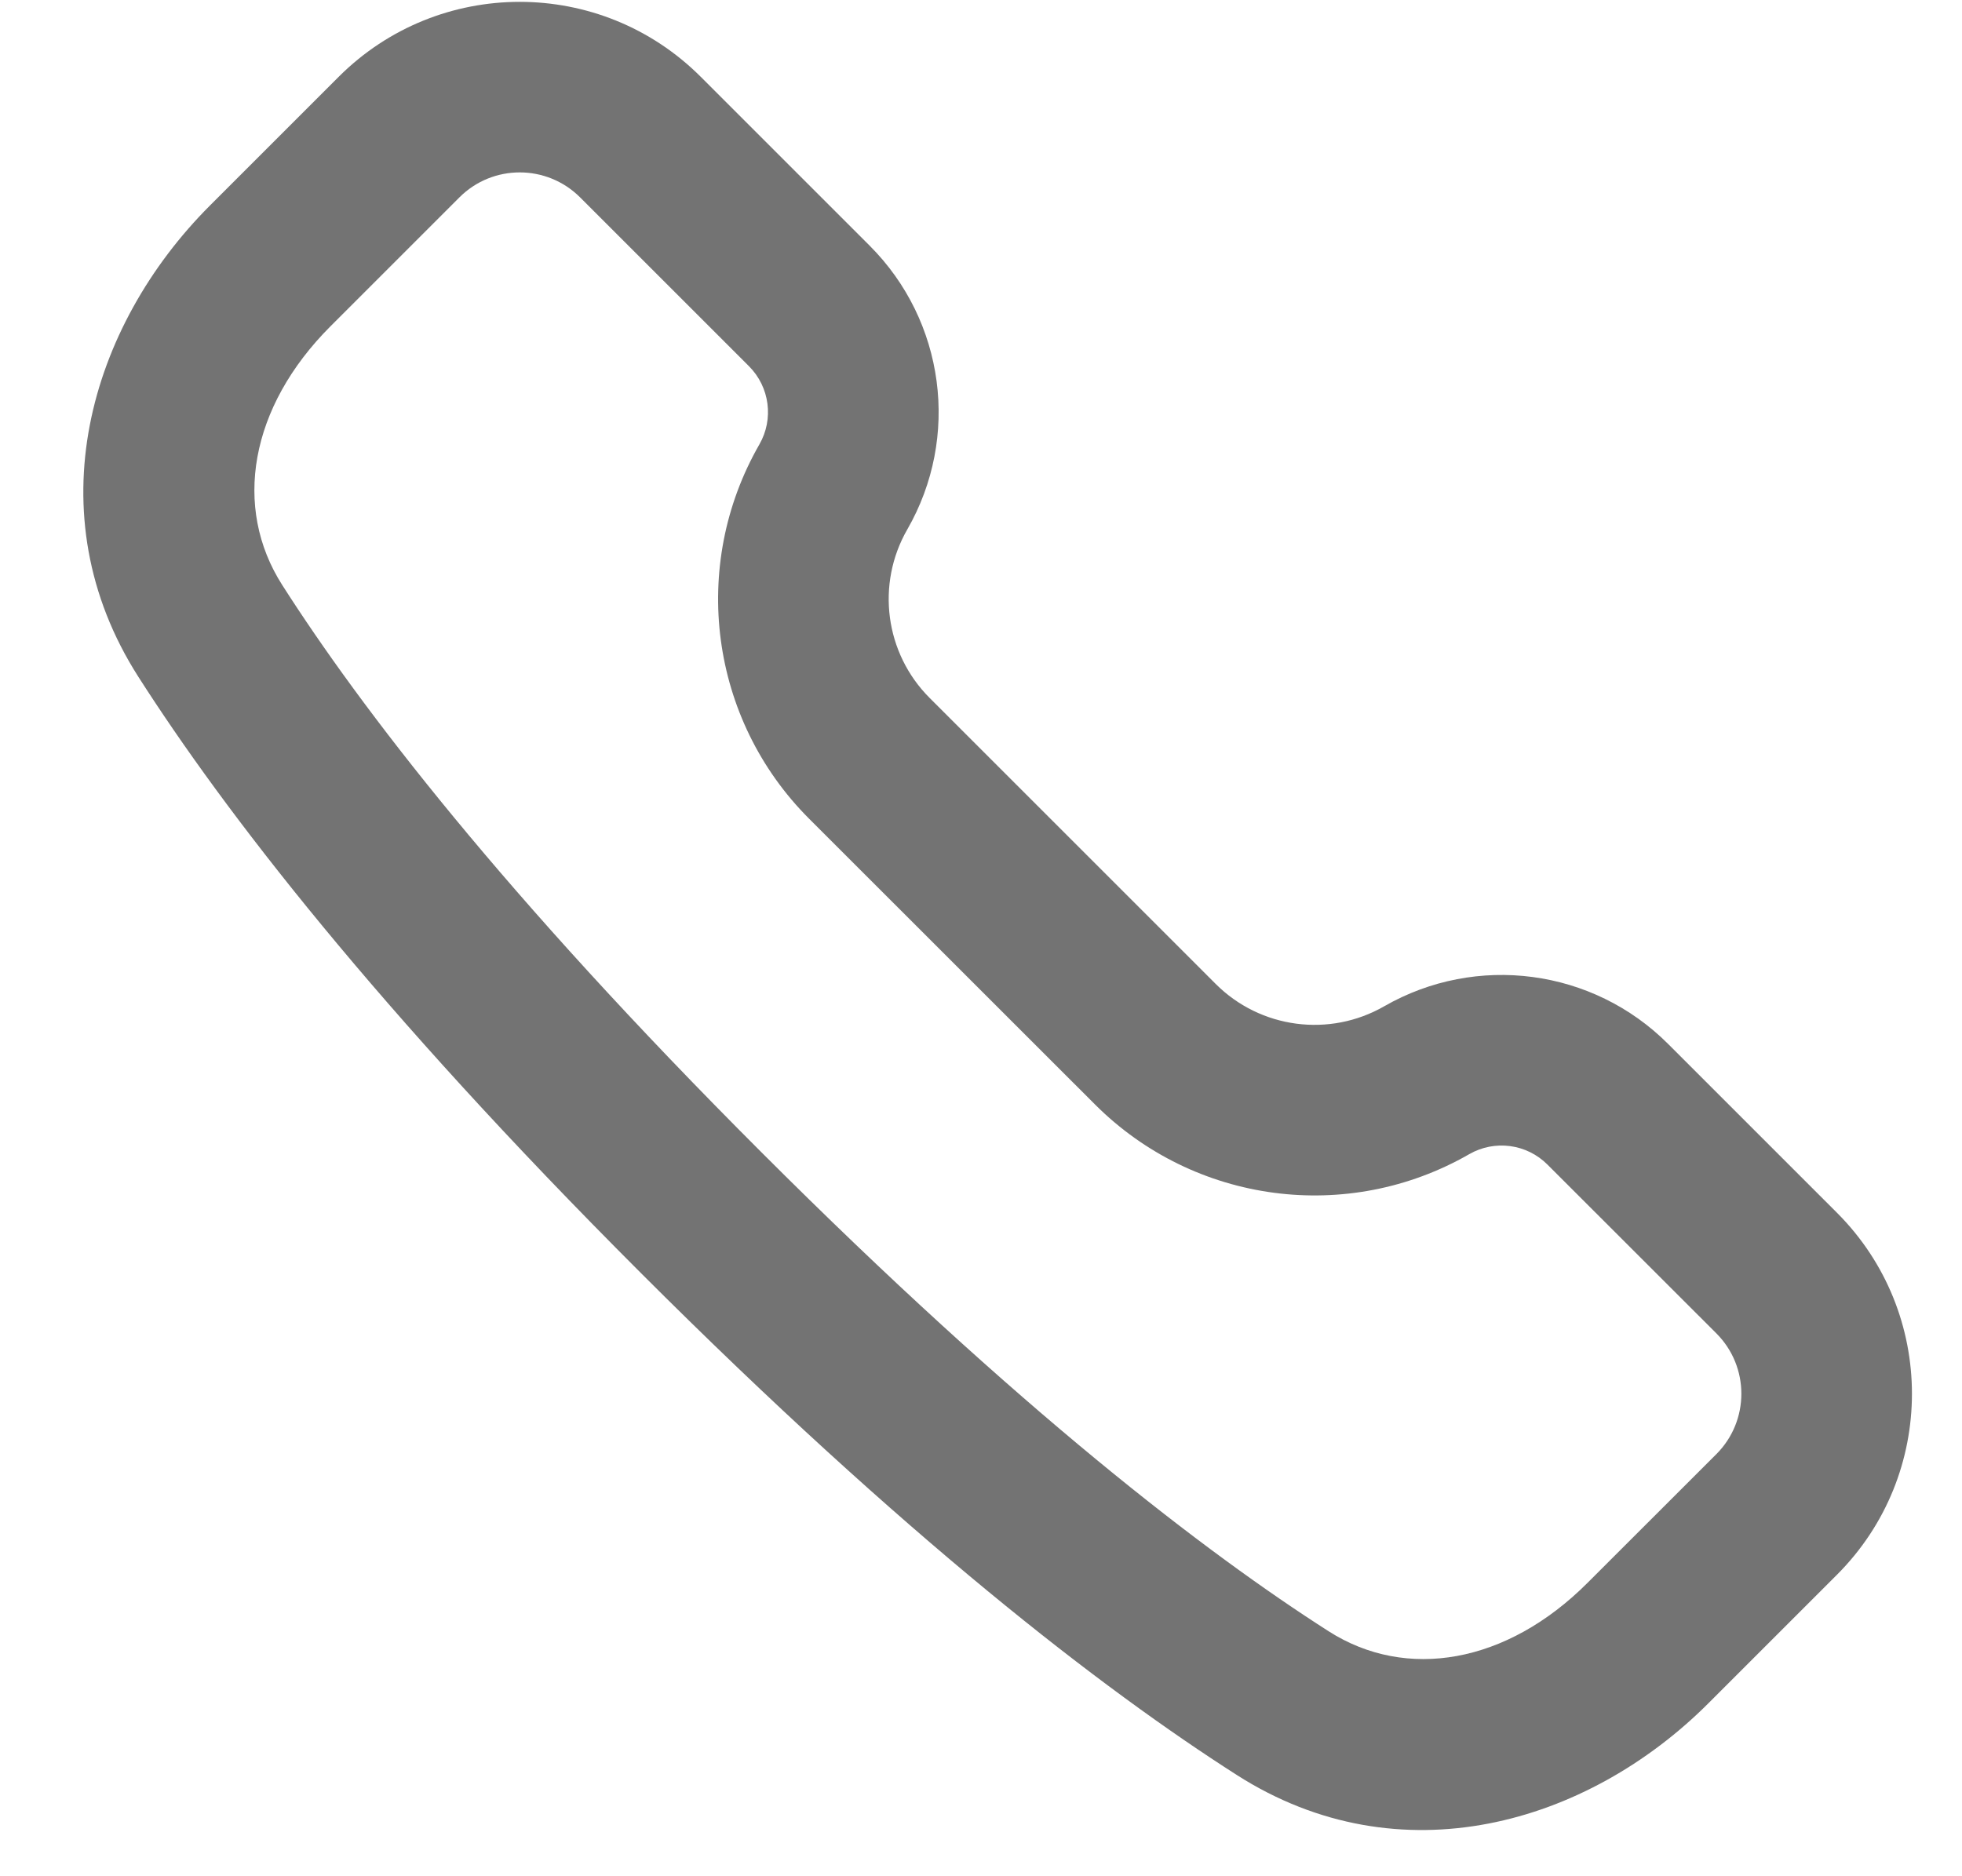 <svg width="23" height="22" viewBox="0 0 23 22" fill="none" xmlns="http://www.w3.org/2000/svg">
<path d="M1.622 7.936C0.4 6.024 1.045 3.827 2.461 2.41L3.971 0.9C5.143 -0.271 7.042 -0.271 8.214 0.9L10.195 2.881C11.077 3.763 11.258 5.126 10.636 6.208C10.267 6.85 10.374 7.66 10.898 8.184L14.251 11.537C14.775 12.061 15.585 12.168 16.227 11.799C17.309 11.178 18.672 11.358 19.554 12.24L21.535 14.221C22.706 15.393 22.706 17.292 21.535 18.464L20.025 19.974C18.608 21.39 16.411 22.035 14.499 20.813C12.919 19.803 10.616 18.03 7.511 14.925C4.405 11.819 2.632 9.516 1.622 7.936ZM3.875 3.825C2.925 4.775 2.728 5.951 3.308 6.859C4.222 8.291 5.896 10.482 8.925 13.51C11.953 16.539 14.145 18.213 15.576 19.128C16.484 19.708 17.661 19.51 18.61 18.56L20.121 17.05C20.511 16.659 20.511 16.026 20.121 15.635L18.14 13.655C17.897 13.412 17.522 13.362 17.224 13.533C15.798 14.353 14 14.114 12.837 12.951L9.484 9.599C8.321 8.436 8.083 6.637 8.902 5.211C9.073 4.913 9.023 4.538 8.781 4.295L6.8 2.314C6.409 1.924 5.776 1.924 5.386 2.314L3.875 3.825Z" fill="#737373"/>
</svg>
